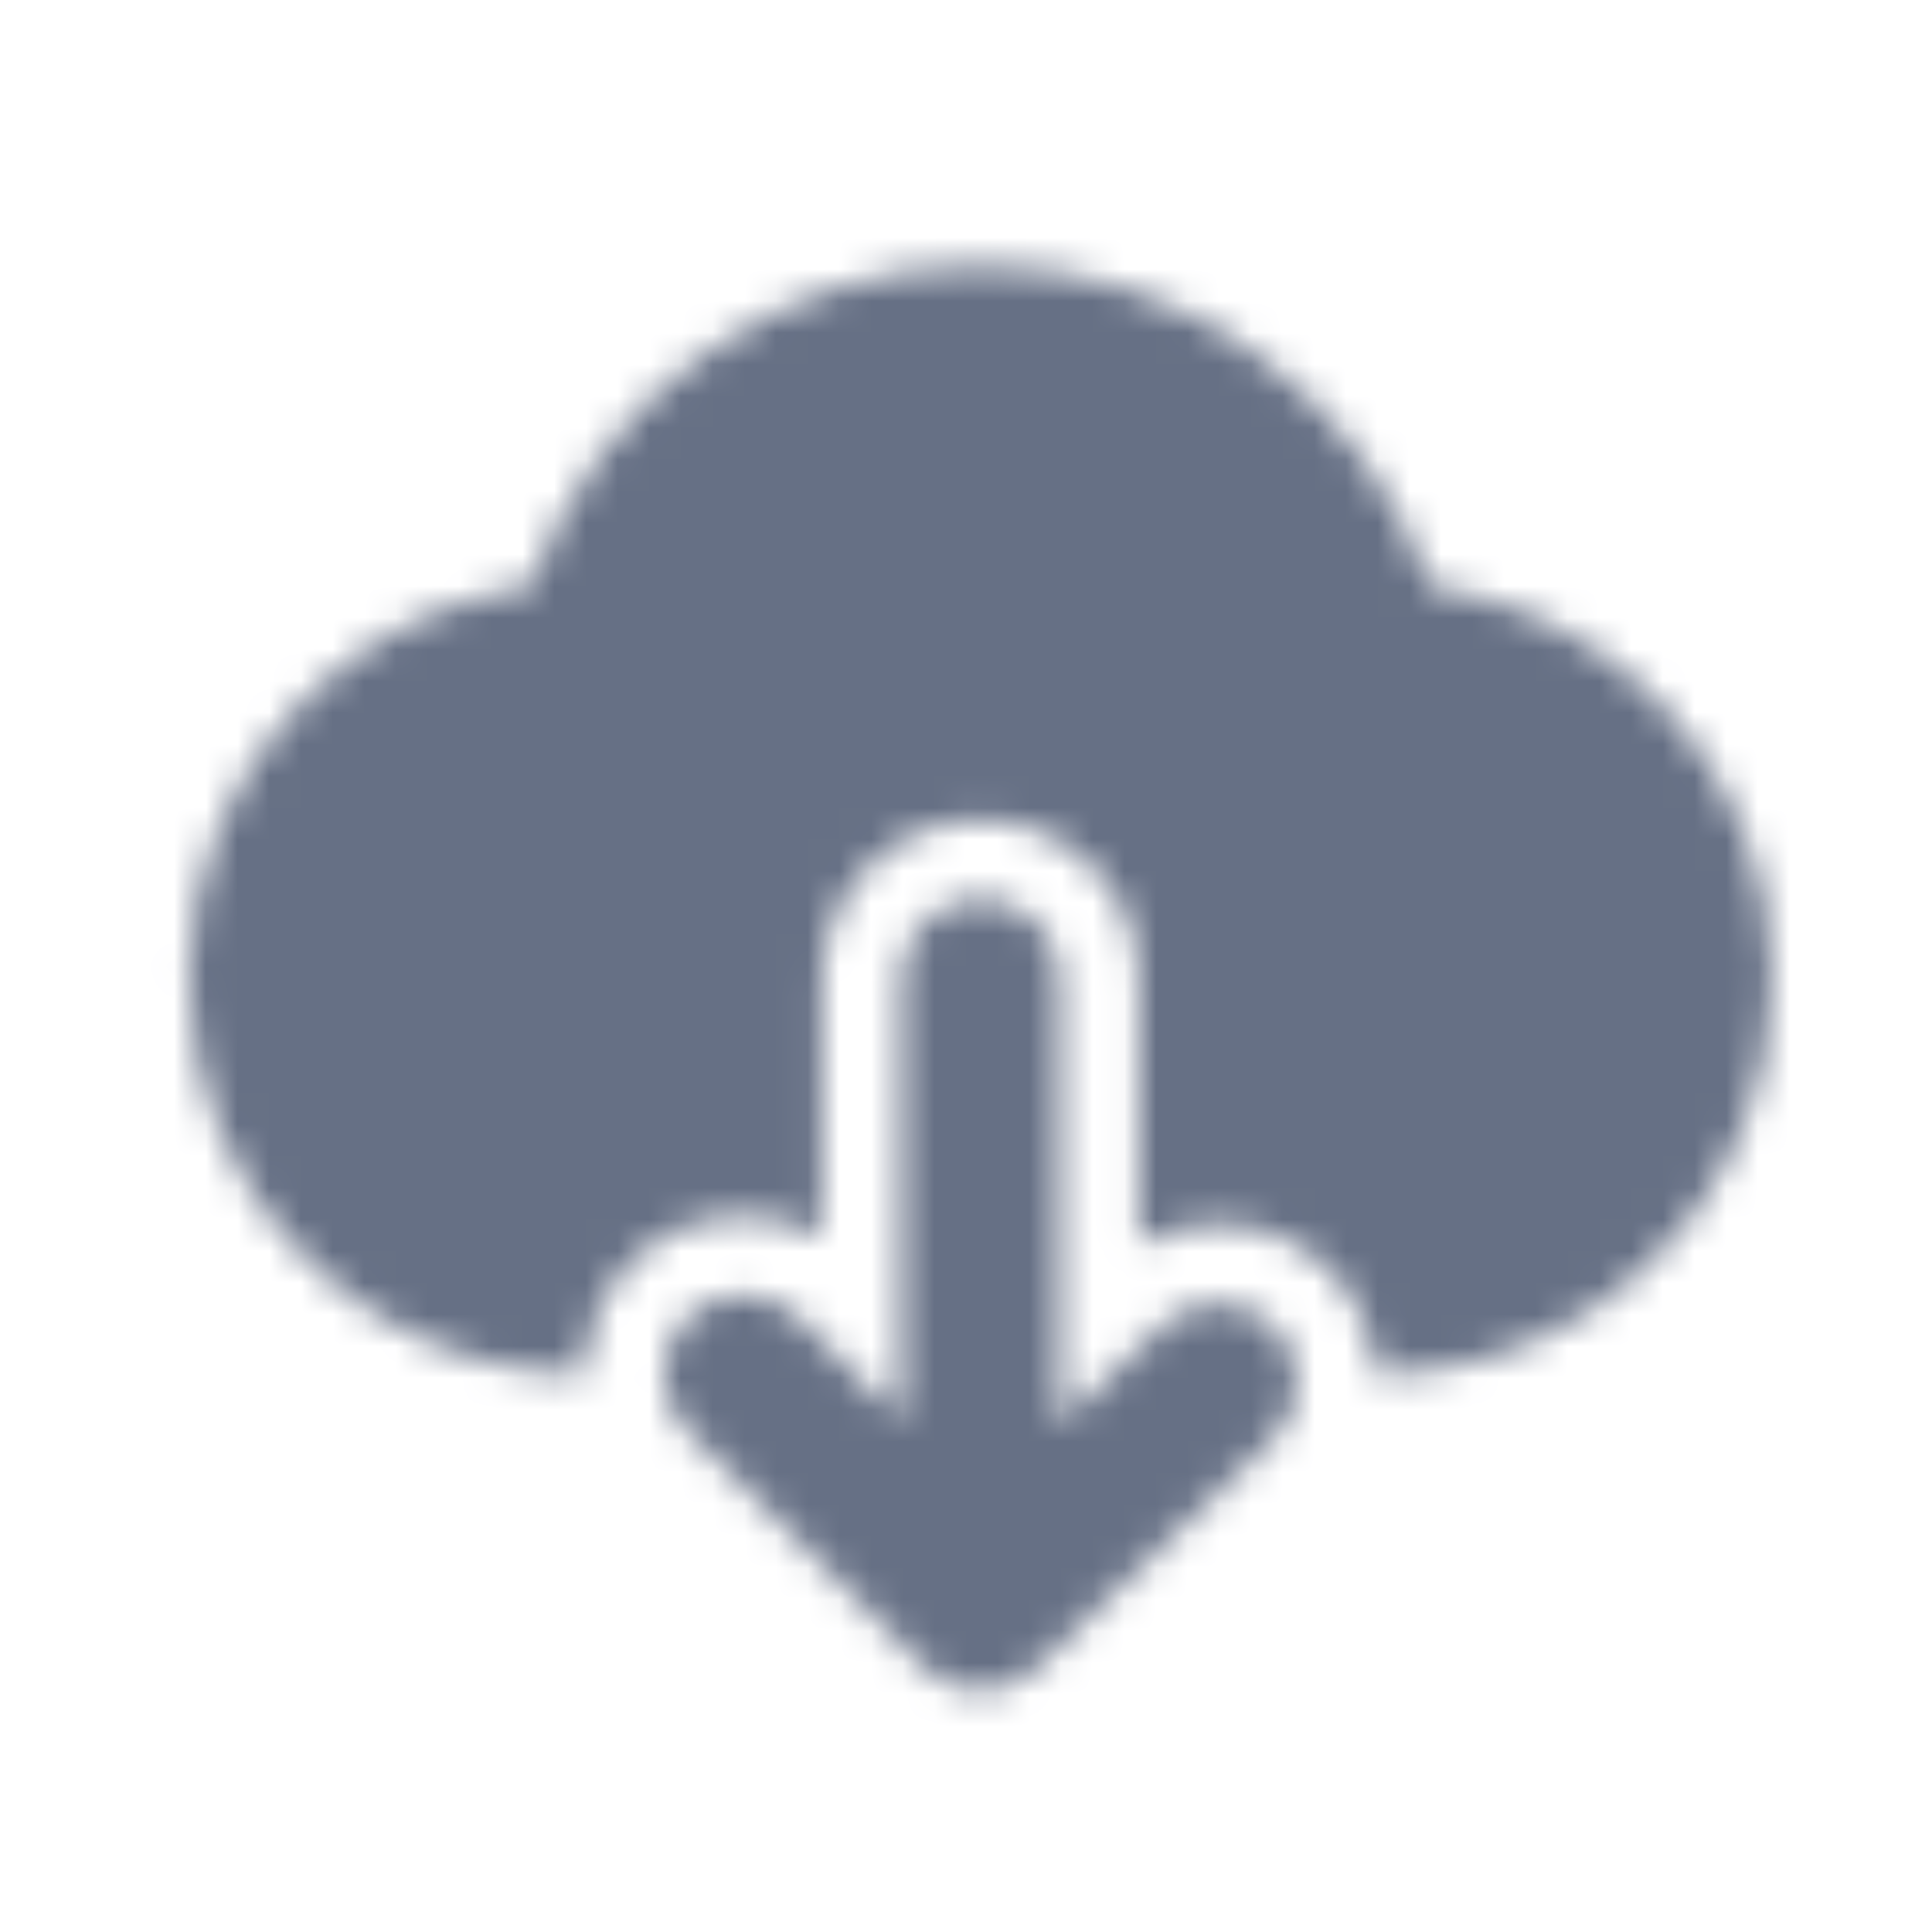 <svg width="61" height="61" viewBox="0 0 61 61" fill="none" xmlns="http://www.w3.org/2000/svg">
<mask id="mask0_2335_10525" style="mask-type:luminance" maskUnits="userSpaceOnUse" x="5" y="8" width="51" height="46">
<path fill-rule="evenodd" clip-rule="evenodd" d="M55.572 27.953C55.626 28.123 55.679 28.293 55.715 28.47C55.87 29.252 55.957 30.057 55.957 30.885C55.957 31.655 55.867 32.412 55.727 33.16C55.696 33.33 55.654 33.493 55.613 33.657C55.594 33.731 55.575 33.805 55.557 33.88C55.432 34.377 55.285 34.865 55.102 35.342C55.007 35.59 54.91 35.832 54.8 36.072C54.582 36.547 54.33 37.002 54.052 37.45C54.009 37.519 53.968 37.59 53.927 37.66C53.858 37.777 53.79 37.895 53.712 38.007C53.689 38.04 53.67 38.073 53.651 38.107C53.63 38.143 53.609 38.178 53.584 38.212C53.565 38.24 53.538 38.258 53.512 38.275C53.49 38.289 53.469 38.303 53.452 38.322C51.172 41.377 47.562 43.385 43.457 43.385H43.427C43.367 42.22 42.925 41.072 42.054 40.172C41.12 39.2 39.807 38.642 38.457 38.642C37.567 38.642 36.709 38.875 35.957 39.312V30.885C35.957 28.127 33.715 25.885 30.957 25.885C28.202 25.885 25.957 28.127 25.957 30.885V39.05C25.204 38.617 24.349 38.385 23.457 38.385C22.122 38.385 20.867 38.905 19.922 39.85C18.947 40.822 18.459 42.105 18.459 43.385H18.457C14.352 43.385 10.742 41.377 8.465 38.322C8.447 38.304 8.426 38.29 8.404 38.276C8.377 38.258 8.349 38.24 8.33 38.212C8.303 38.176 8.281 38.138 8.259 38.099C8.242 38.068 8.224 38.037 8.205 38.007C8.125 37.892 8.054 37.772 7.984 37.653C7.944 37.585 7.904 37.517 7.862 37.45C7.587 37.002 7.332 36.547 7.115 36.072C7.008 35.84 6.916 35.605 6.821 35.366L6.812 35.342C6.632 34.865 6.482 34.377 6.36 33.88C6.344 33.816 6.327 33.754 6.311 33.691C6.266 33.516 6.22 33.342 6.187 33.16C6.05 32.412 5.957 31.655 5.957 30.885C5.957 30.057 6.047 29.252 6.2 28.47C6.236 28.288 6.291 28.112 6.347 27.937C6.379 27.836 6.411 27.735 6.44 27.632C6.45 27.594 6.46 27.555 6.471 27.517C6.59 27.078 6.709 26.638 6.877 26.222C6.968 25.996 7.079 25.784 7.19 25.572C7.239 25.479 7.287 25.386 7.335 25.292C7.351 25.261 7.366 25.229 7.382 25.197C7.558 24.847 7.731 24.503 7.942 24.175C8.101 23.922 8.282 23.69 8.463 23.457C8.506 23.401 8.549 23.346 8.592 23.29L8.601 23.278C8.843 22.967 9.083 22.659 9.352 22.37C9.593 22.11 9.852 21.876 10.114 21.64C10.13 21.627 10.145 21.613 10.159 21.6C10.454 21.335 10.755 21.08 11.075 20.845C11.372 20.625 11.677 20.425 11.995 20.235C12.345 20.02 12.702 19.827 13.072 19.65C13.397 19.492 13.722 19.35 14.062 19.222C14.467 19.067 14.884 18.945 15.309 18.835C15.647 18.745 15.977 18.657 16.327 18.6C16.393 18.588 16.457 18.57 16.521 18.553C16.603 18.531 16.684 18.509 16.77 18.497C18.822 12.537 24.507 8.385 30.957 8.385C37.41 8.385 43.094 12.537 45.145 18.497C45.23 18.509 45.312 18.531 45.395 18.553C45.459 18.57 45.524 18.588 45.59 18.6C45.937 18.657 46.27 18.745 46.605 18.835C47.029 18.945 47.447 19.067 47.852 19.222C48.192 19.35 48.52 19.492 48.842 19.65C49.212 19.827 49.569 20.02 49.919 20.235C50.237 20.425 50.544 20.625 50.842 20.845C51.16 21.08 51.459 21.335 51.755 21.6C52.035 21.85 52.307 22.095 52.565 22.37C52.837 22.662 53.08 22.975 53.322 23.29C53.354 23.331 53.386 23.371 53.417 23.412C53.611 23.66 53.803 23.906 53.974 24.175C54.182 24.501 54.355 24.844 54.53 25.193C54.546 25.226 54.563 25.259 54.58 25.292C54.627 25.386 54.675 25.479 54.724 25.572C54.835 25.784 54.947 25.996 55.037 26.222C55.208 26.64 55.327 27.08 55.447 27.521C55.457 27.558 55.467 27.595 55.477 27.632C55.506 27.74 55.539 27.846 55.572 27.953ZM33.458 44.994L36.72 41.844C37.715 40.887 39.298 40.914 40.255 41.907C41.215 42.902 41.188 44.484 40.195 45.442L32.695 52.684C32.208 53.149 31.583 53.384 30.958 53.384C30.318 53.384 29.678 53.142 29.19 52.652L21.69 45.152C20.713 44.177 20.713 42.594 21.69 41.617C22.665 40.642 24.248 40.642 25.225 41.617L28.458 44.849V30.884C28.458 29.502 29.578 28.384 30.958 28.384C32.338 28.384 33.458 29.502 33.458 30.884V44.994Z" fill="white"/>
</mask>
<g mask="url(#mask0_2335_10525)">
<rect x="0.961" y="0.885" width="60" height="60" fill="#667085"/>
</g>
</svg>

